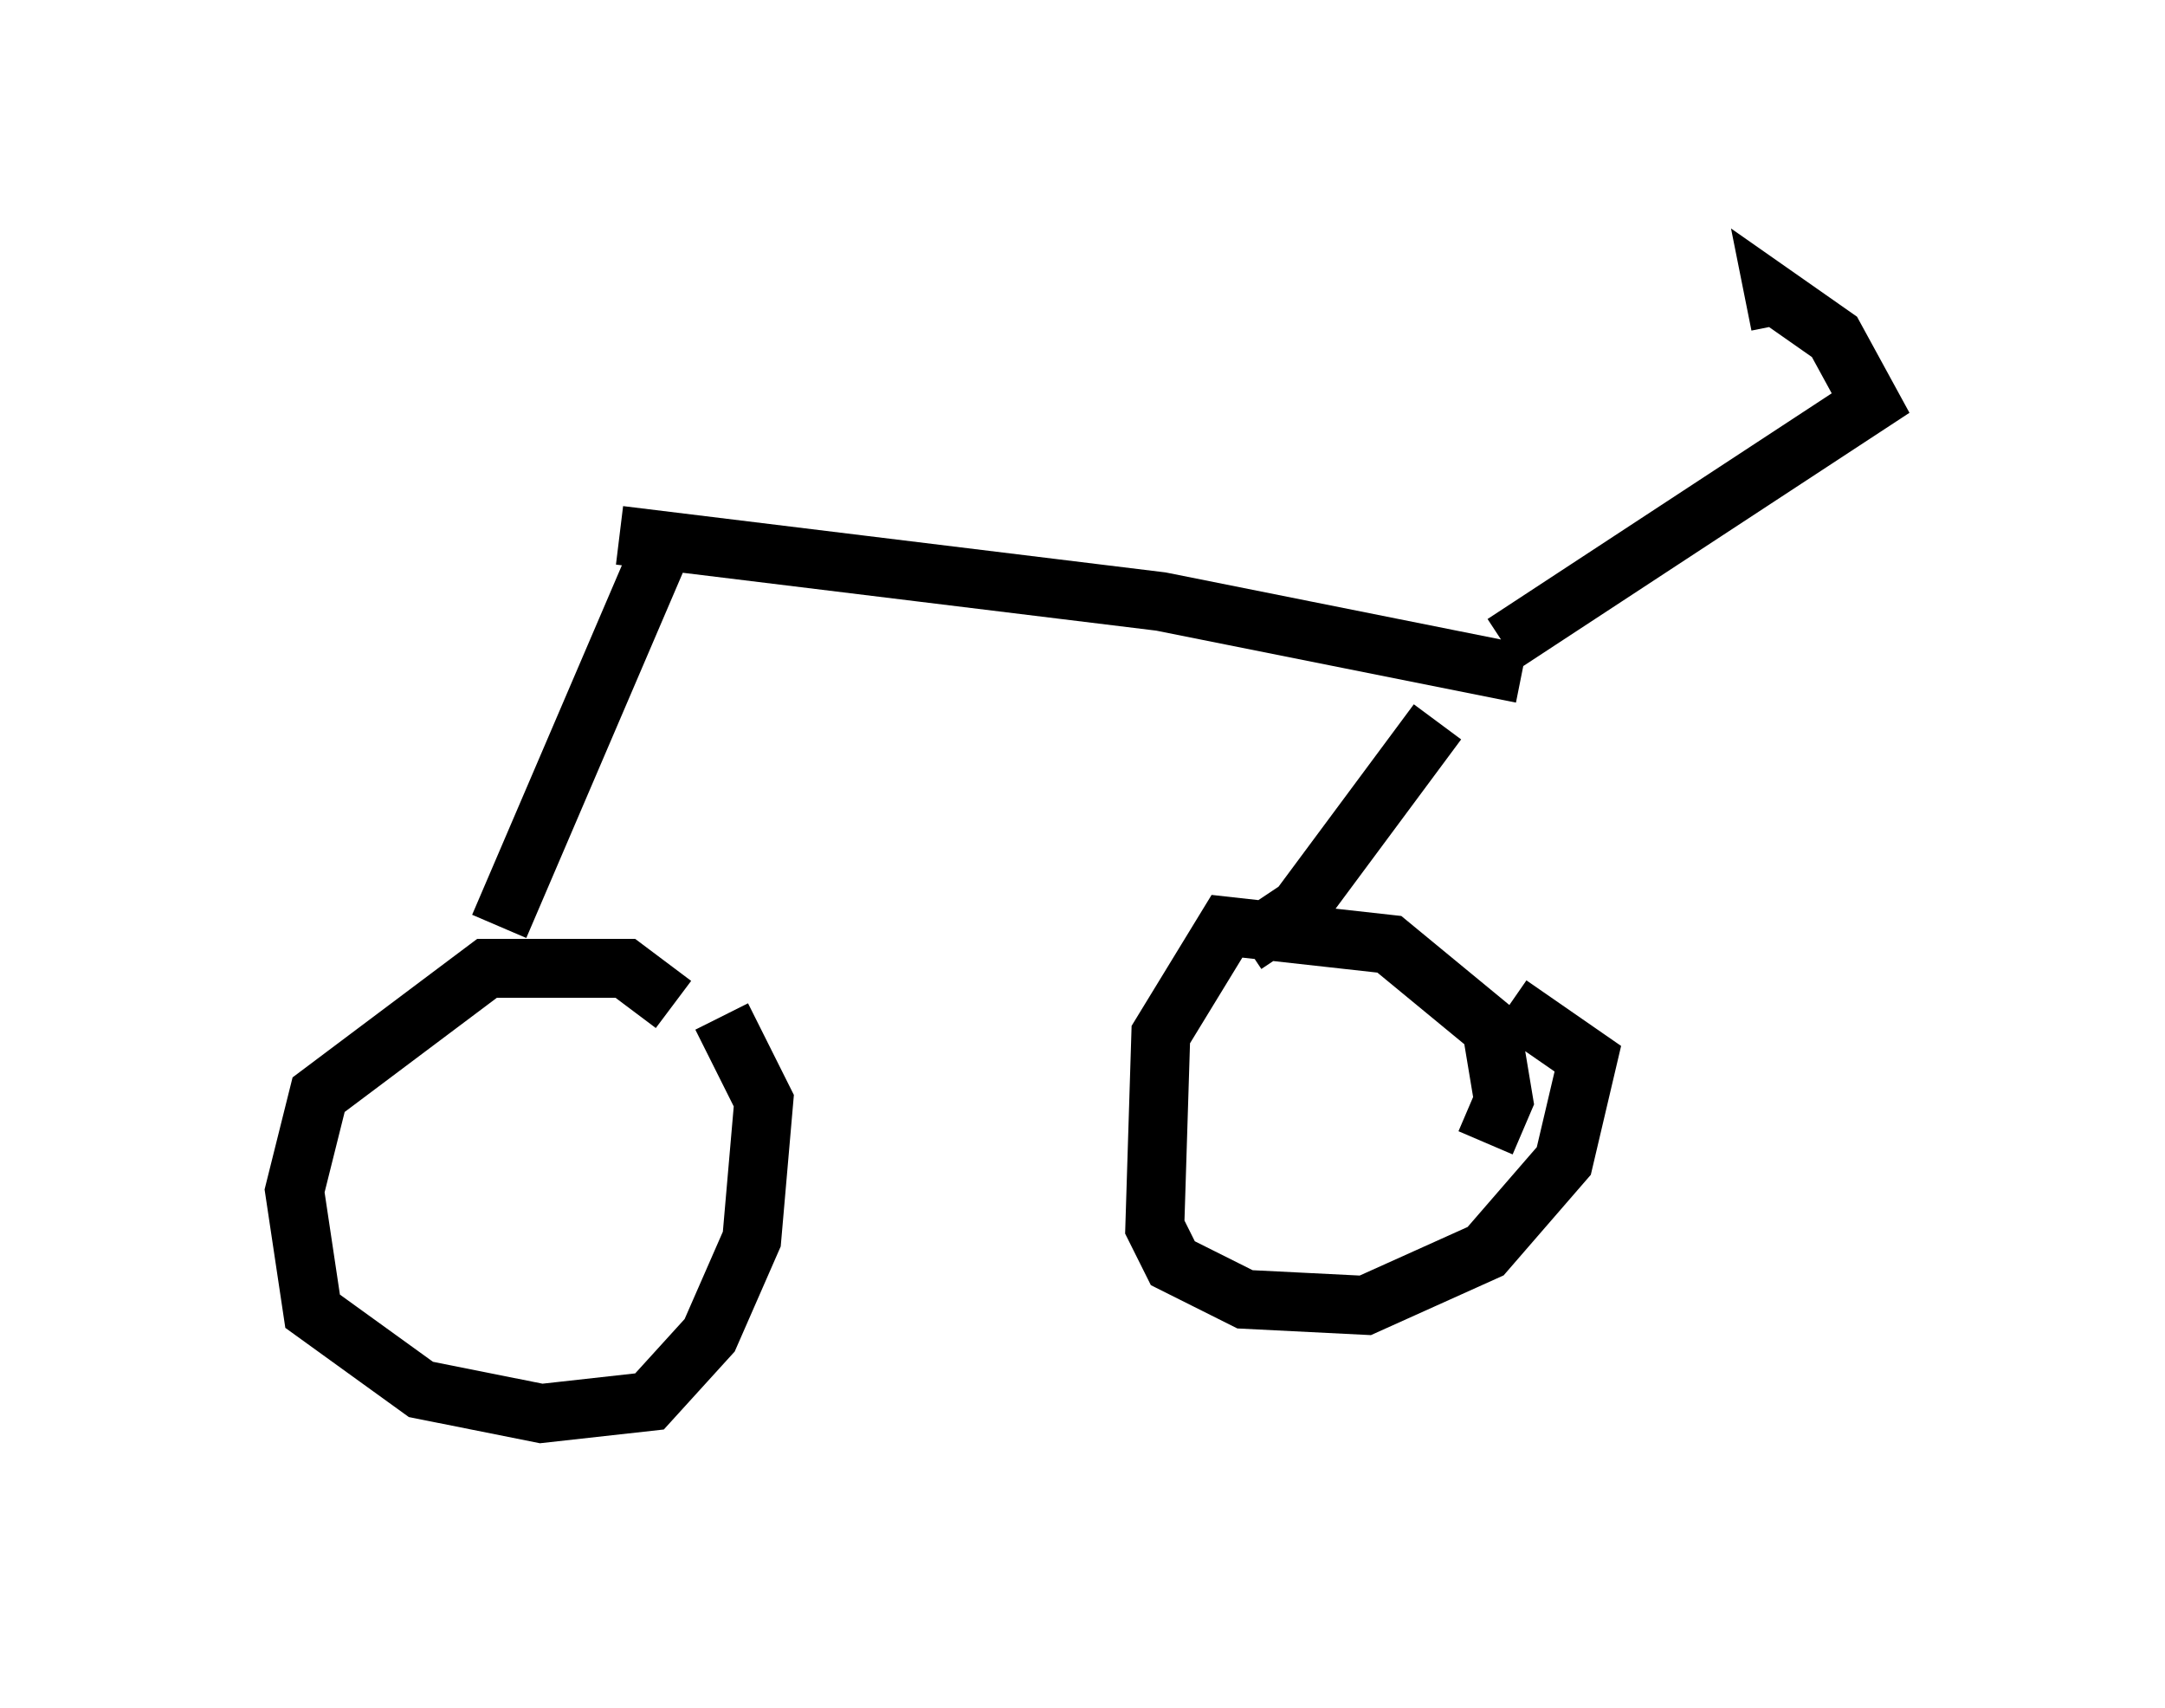 <?xml version="1.0" encoding="utf-8" ?>
<svg baseProfile="full" height="28.988" version="1.1" width="36.746" xmlns="http://www.w3.org/2000/svg" xmlns:ev="http://www.w3.org/2001/xml-events" xmlns:xlink="http://www.w3.org/1999/xlink"><defs /><rect fill="white" height="28.988" width="36.746" x="0" y="0" /><path d="M12.044, 19.088 m-0.613, -2.042 l-0.817, -0.613 -2.348, 0.0 l-2.858, 2.144 -0.408, 1.633 l0.306, 2.042 1.838, 1.327 l2.042, 0.408 1.838, -0.204 l1.021, -1.123 0.715, -1.633 l0.204, -2.348 -0.715, -1.429 m12.965, 2.144 l0.306, -0.715 -0.204, -1.225 l-1.735, -1.429 -2.756, -0.306 l-1.123, 1.838 -0.102, 3.267 l0.306, 0.613 1.225, 0.613 l2.042, 0.102 2.042, -0.919 l1.327, -1.531 0.408, -1.735 l-1.327, -0.919 m-17.15, -1.327 l2.756, -6.431 m9.902, 6.738 l0.919, -0.613 2.348, -3.165 m-13.883, -3.165 l9.188, 1.123 6.125, 1.225 m-0.306, -0.51 l6.227, -4.083 -0.613, -1.123 l-1.021, -0.715 0.102, 0.51 " fill="none" stroke="black" stroke-width="1" /></svg>